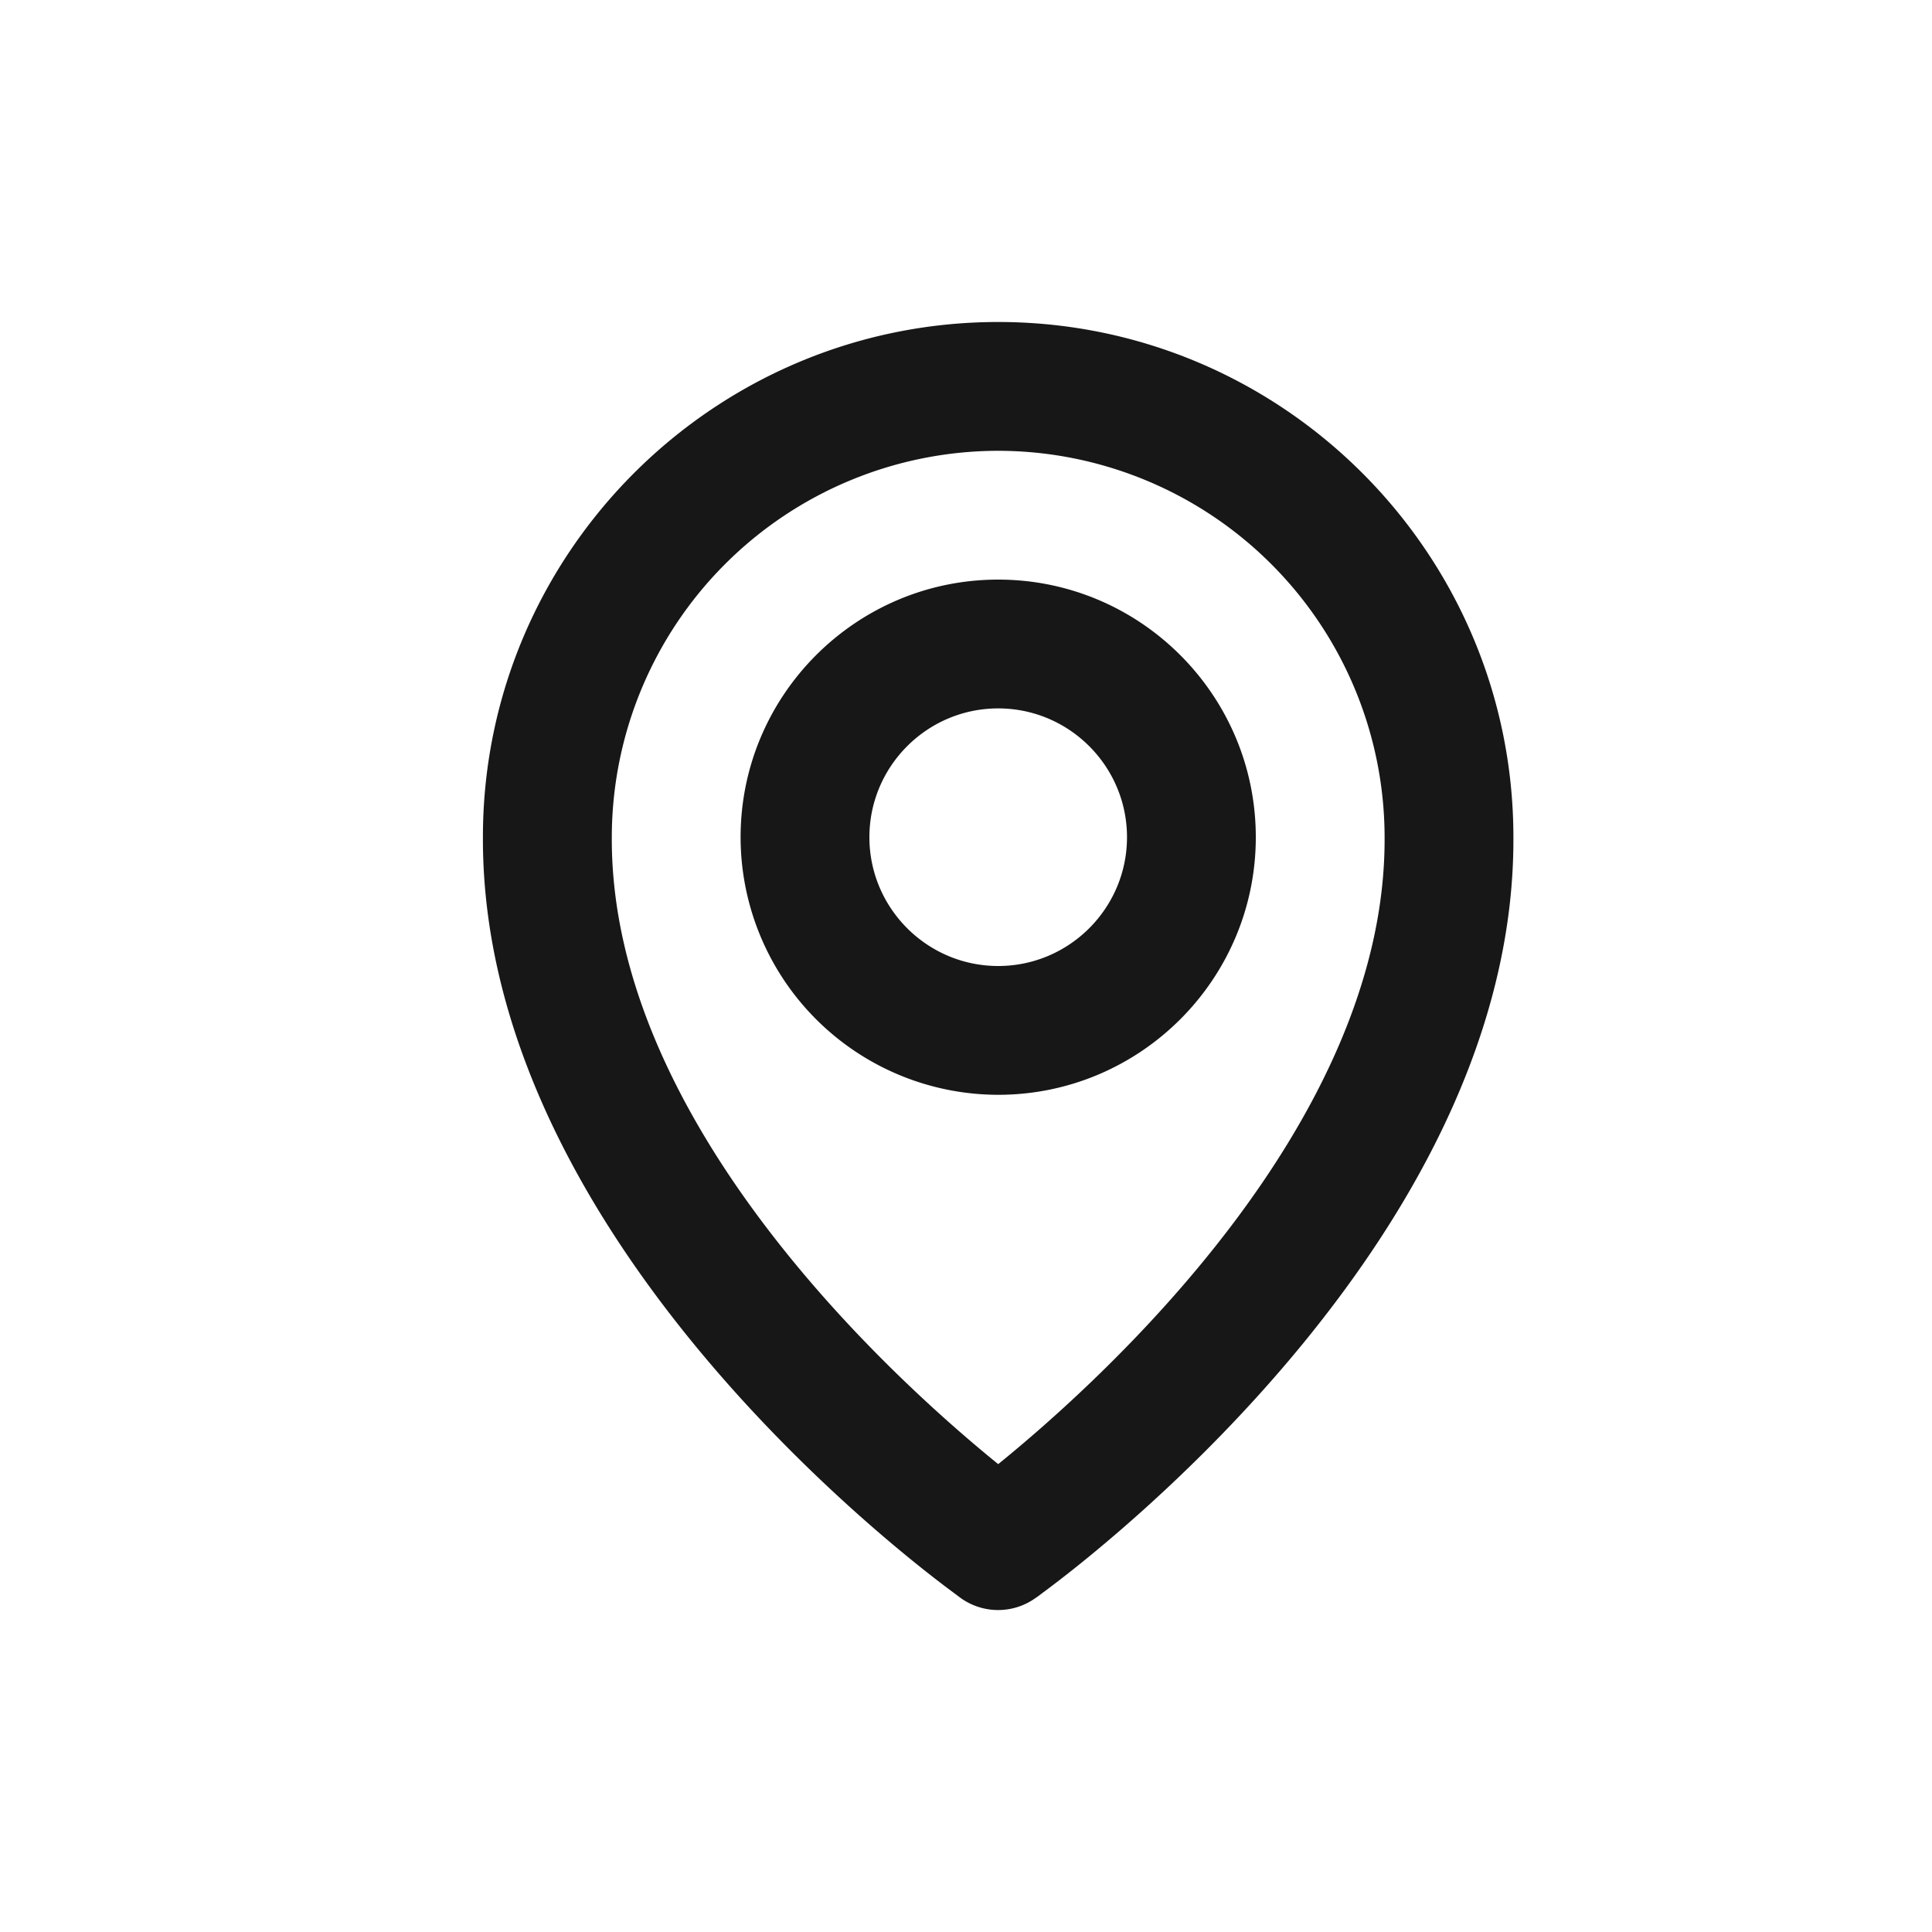<svg width="24" height="24" xmlns="http://www.w3.org/2000/svg">
    <g fill="none" fill-rule="evenodd">
        <path d="M0 0h24v24H0z"/>
        <path d="M12.4 4c3.529 0 6.4 2.871 6.4 6.4.022 4.849-5.04 8.79-5.839 9.38l-.076.057-.021.014a.798.798 0 0 1-.949-.014l-.076-.057c-.799-.59-5.86-4.531-5.84-9.384C6 6.871 8.872 4 12.4 4zm0 1.6a4.805 4.805 0 0 0-4.8 4.8c-.017 3.553 3.511 6.742 4.8 7.788 1.29-1.046 4.817-4.234 4.8-7.784A4.806 4.806 0 0 0 12.4 5.6zm0 1.6c1.765 0 3.2 1.435 3.2 3.2 0 1.765-1.435 3.2-3.2 3.2a3.203 3.203 0 0 1-3.2-3.2c0-1.765 1.435-3.2 3.2-3.2zm0 1.6c-.882 0-1.6.718-1.6 1.6 0 .882.718 1.6 1.6 1.6.882 0 1.6-.718 1.6-1.6 0-.882-.718-1.6-1.6-1.6z" fill="#171717"/>
    </g>
</svg>
